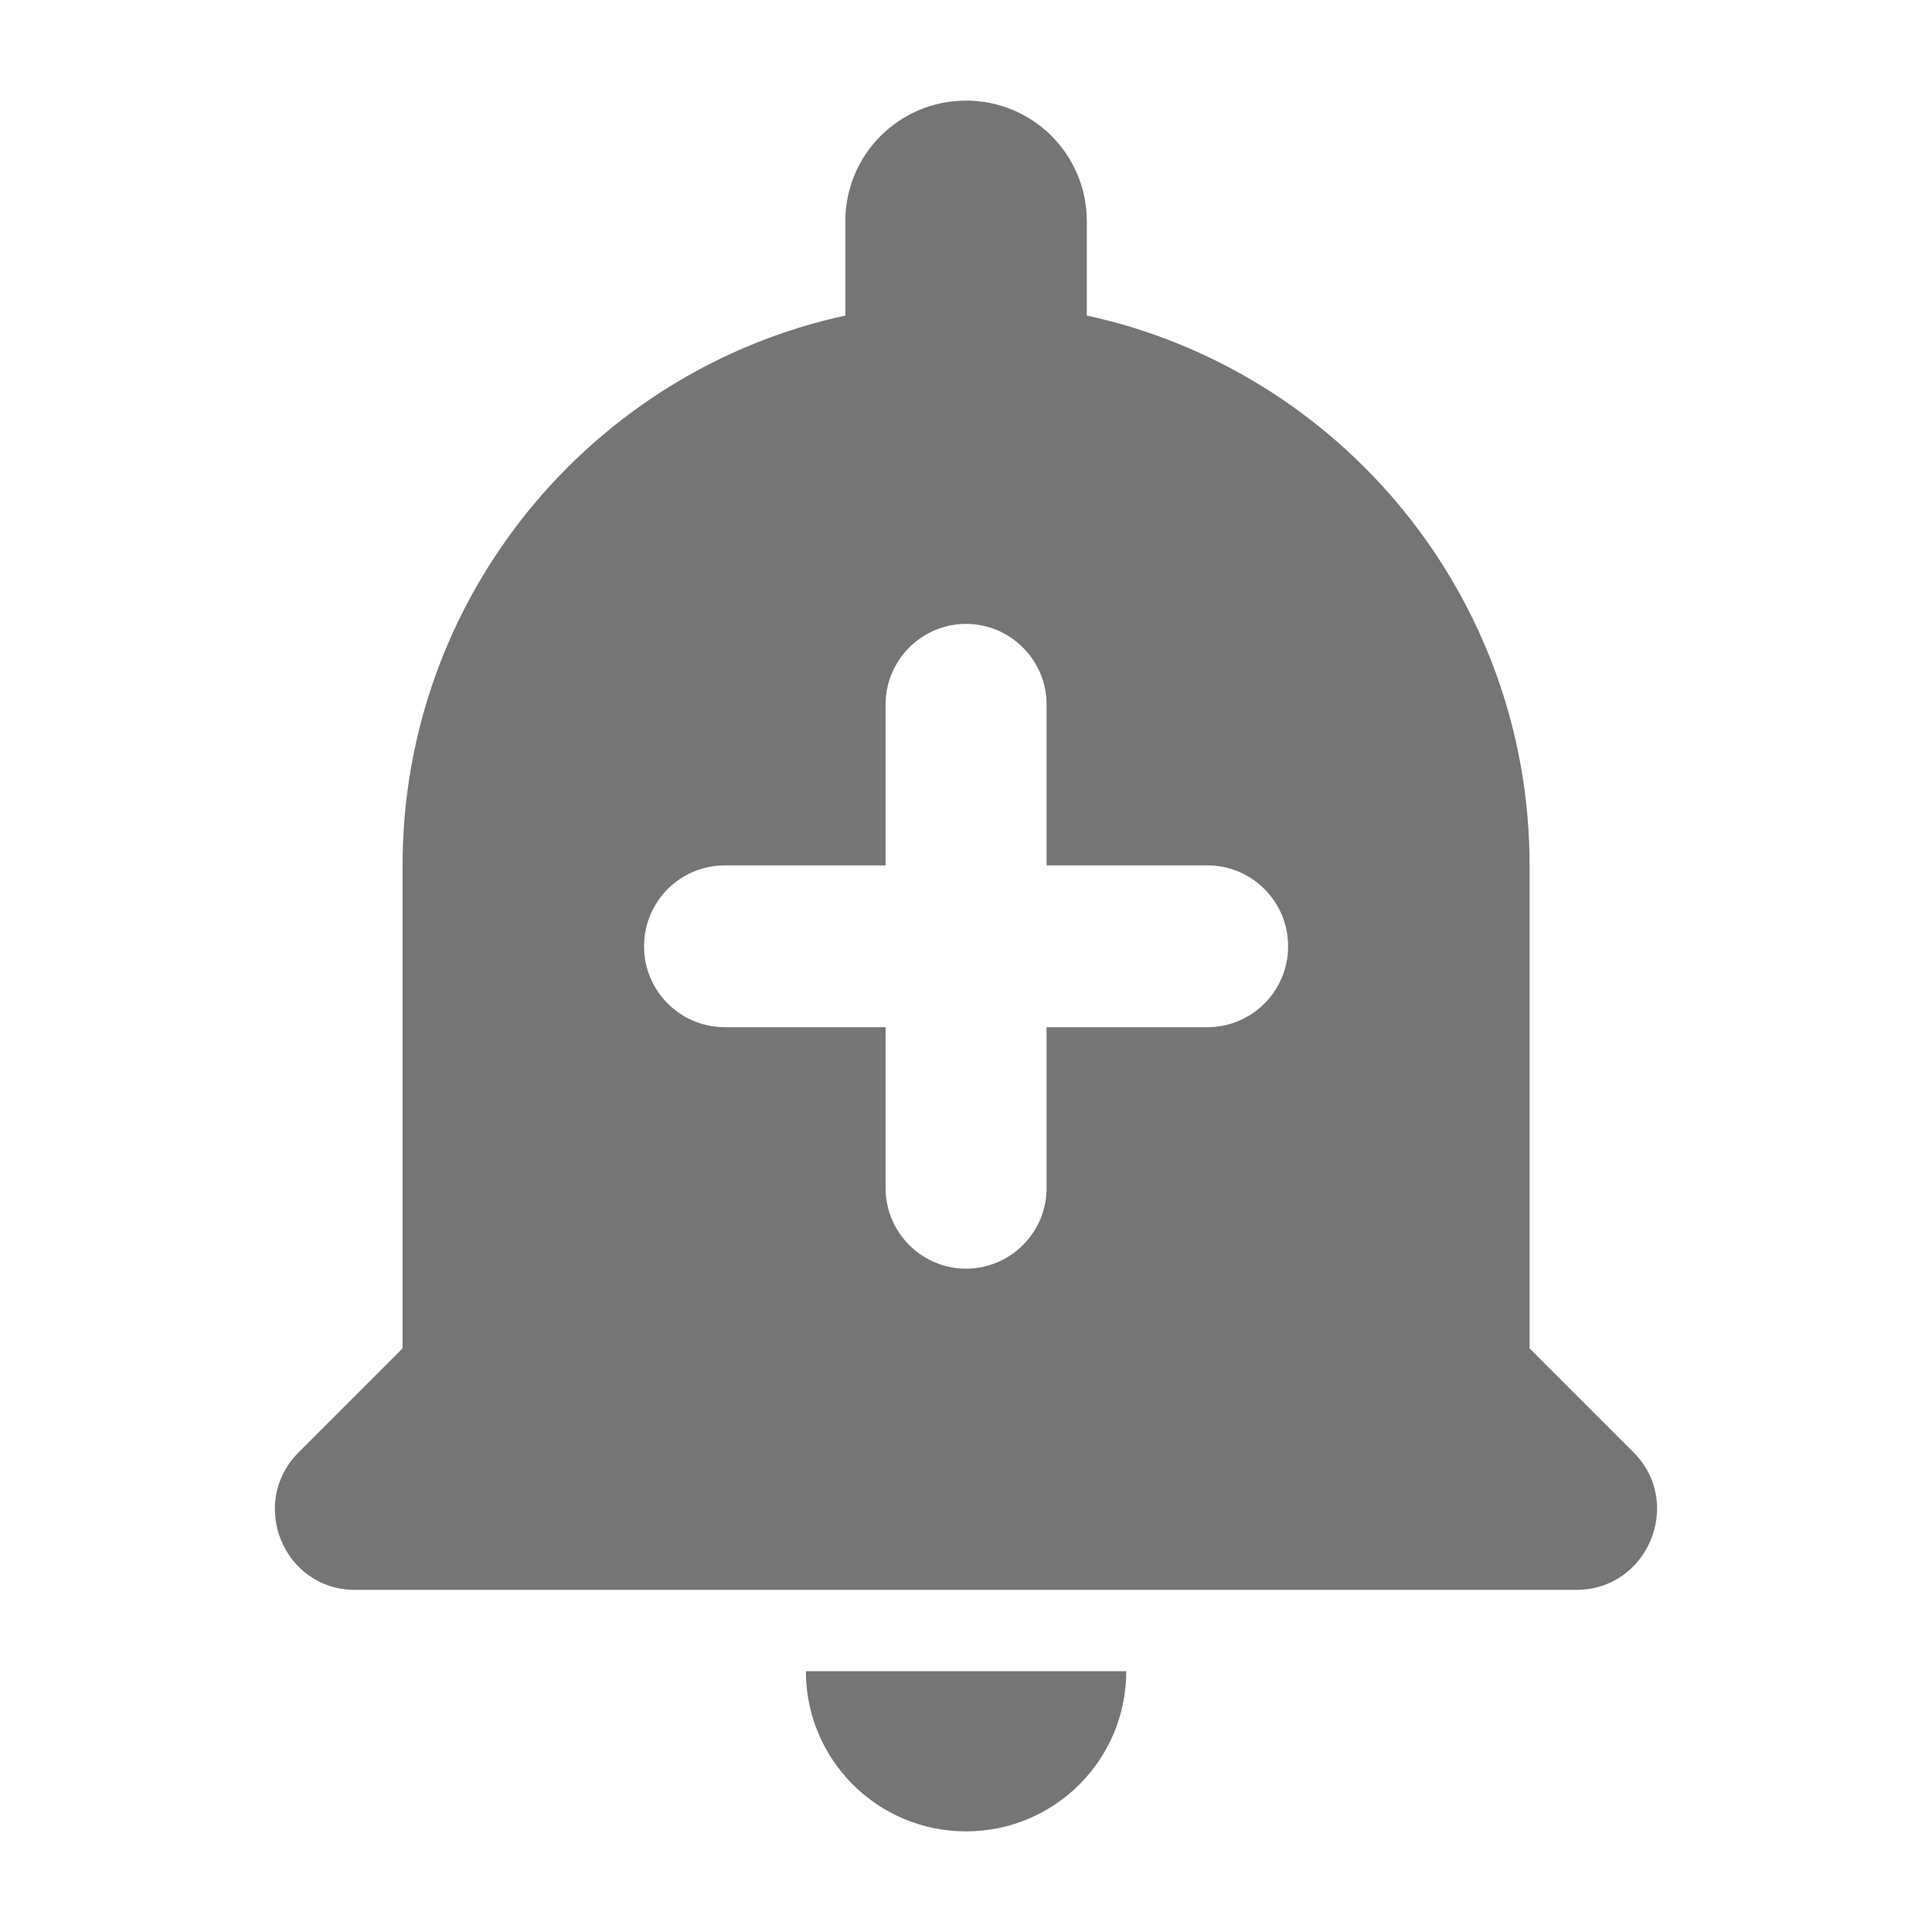 <svg width="24" height="24" viewBox="0 0 24 24" fill="none" xmlns="http://www.w3.org/2000/svg">
<g id="add_24px">
<path id="icon/alert/add_24px" fill-rule="evenodd" clip-rule="evenodd" d="M19.001 16.75V10.75C19.001 7.4 16.641 4.6 13.501 3.92V2.75C13.501 1.92 12.831 1.25 12.001 1.25C11.171 1.25 10.501 1.92 10.501 2.75V3.92C7.361 4.6 5.001 7.4 5.001 10.75V16.75L3.711 18.04C3.081 18.67 3.521 19.75 4.411 19.75H19.581C20.471 19.75 20.921 18.67 20.291 18.04L19.001 16.75ZM12.001 22.75C13.101 22.75 13.991 21.86 13.991 20.76H10.011C10.011 21.86 10.901 22.75 12.001 22.75ZM13.001 12.76H15.001C15.551 12.76 16.001 12.31 16.001 11.76V11.75C16.001 11.2 15.551 10.75 15.001 10.75H13.001V8.75C13.001 8.2 12.551 7.75 12.001 7.75C11.451 7.75 11.001 8.2 11.001 8.75V10.75H9.001C8.451 10.75 8.001 11.2 8.001 11.75V11.76C8.001 12.31 8.451 12.76 9.001 12.76H11.001V14.76C11.001 15.31 11.451 15.76 12.001 15.76C12.551 15.76 13.001 15.31 13.001 14.76V12.76Z" fill="black" fill-opacity="0.54"/>
</g>
</svg>
